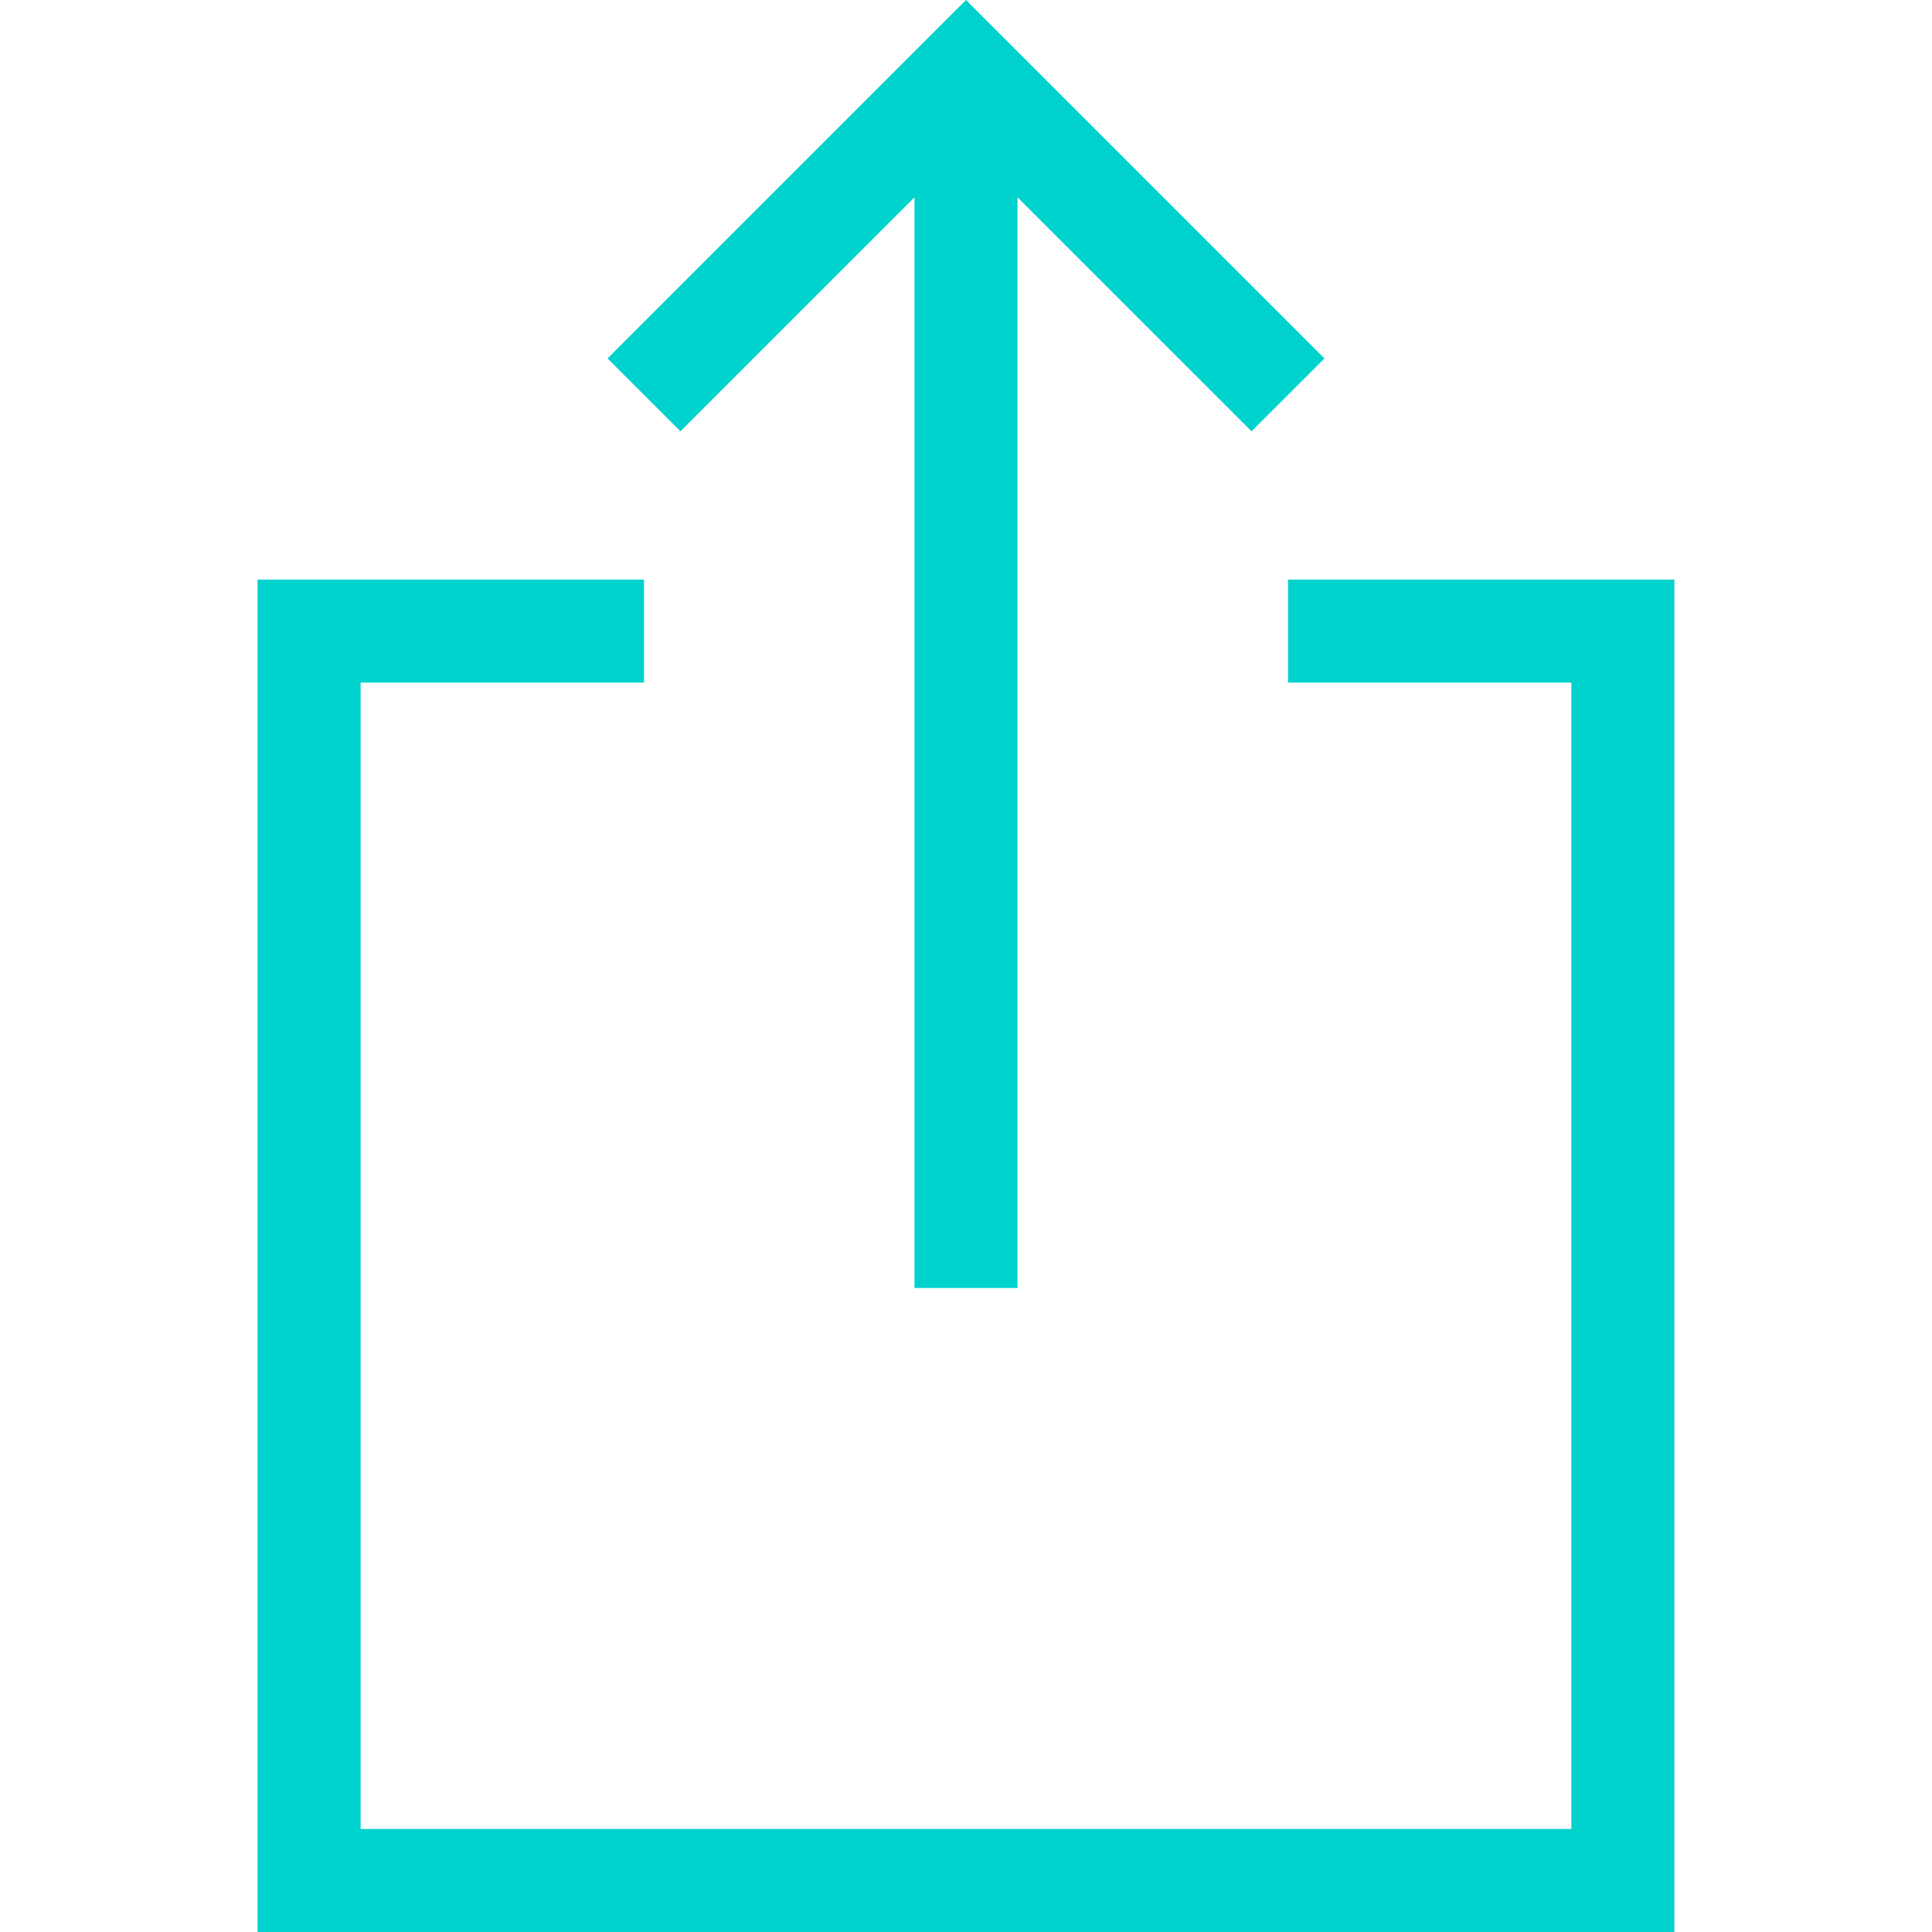 <svg xmlns="http://www.w3.org/2000/svg" width="30" height="30" viewBox="0 0 30 30">
    <g fill="none" fill-rule="evenodd">
        <path d="M0 0h30v30H0z"/>
        <path fill="#00d2cd" d="M20 9h5.999v21H4V9h6v1.599H5.6V28.4h18.8V10.599H20V9zm-5-9l5.566 5.566-1.132 1.131L15.8 3.064V20h-1.6V3.064l-3.634 3.633-1.132-1.131L15 0z"/>
    </g>
</svg>
